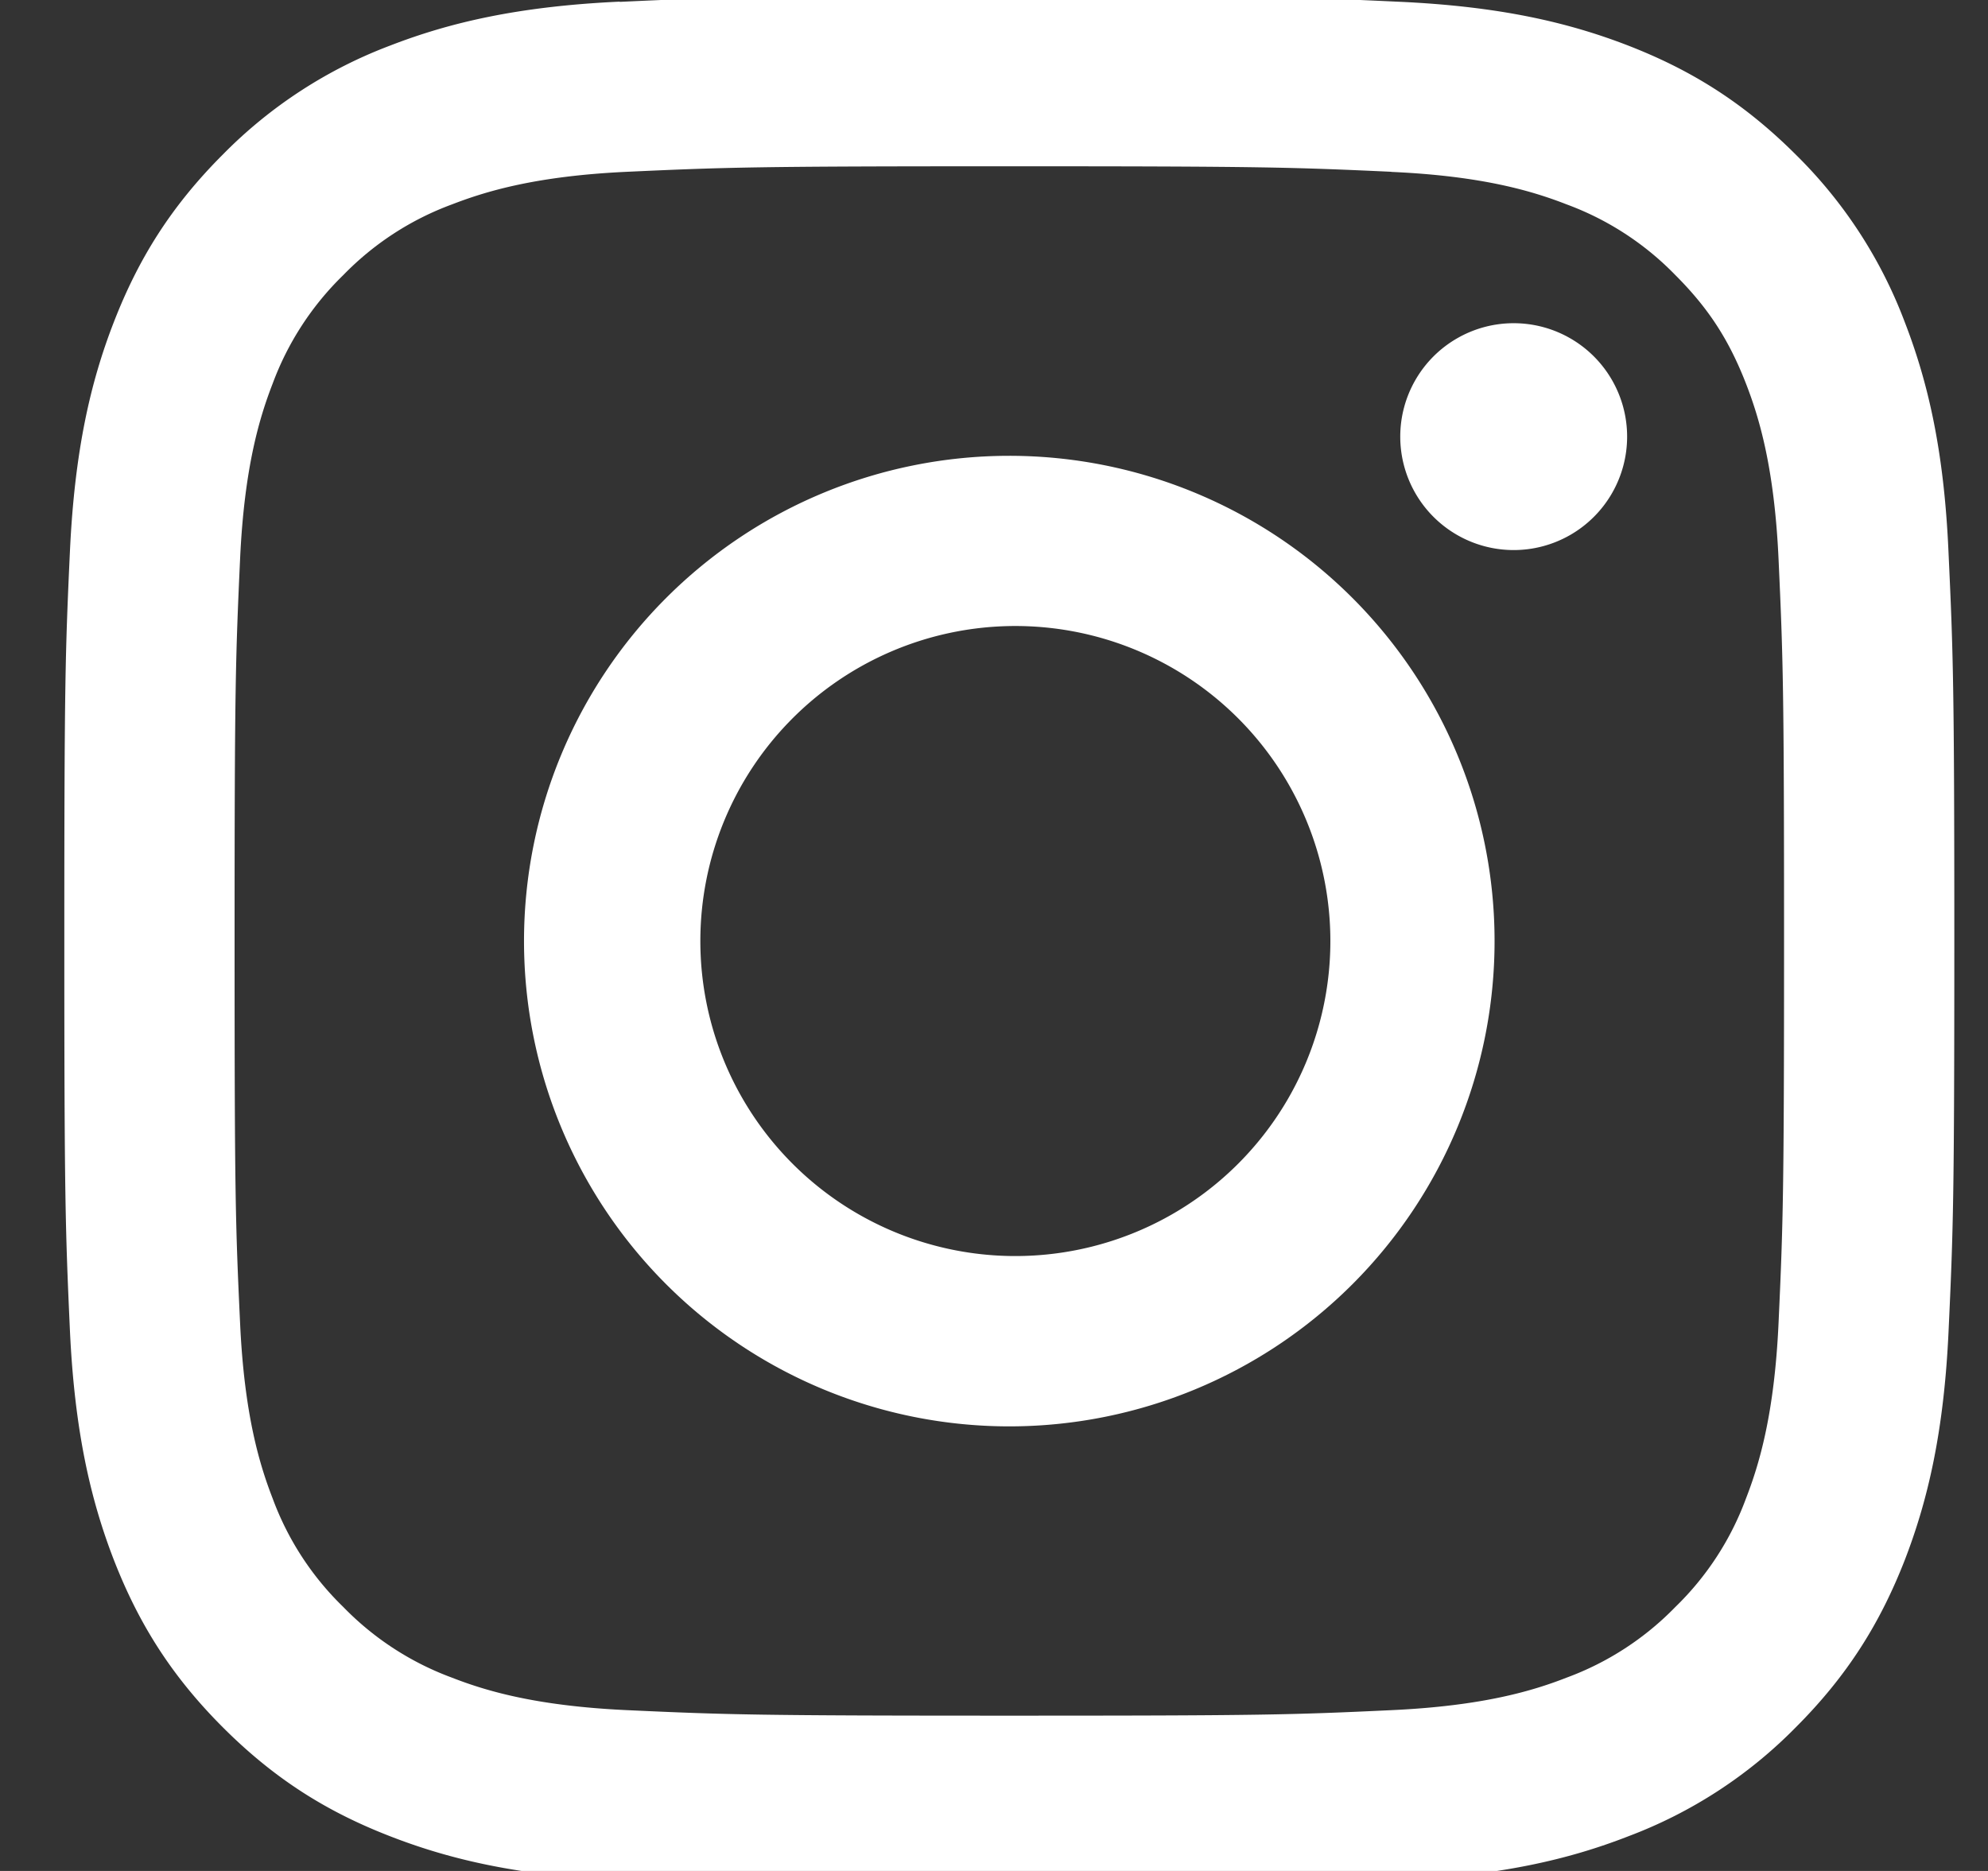 <svg xmlns="http://www.w3.org/2000/svg" width="17" height="16"><rect width="100%" height="100%" fill="#333333" stroke="none"/><path fill="#fff" d="M11.897 1.47c.787.035 1.215.167 1.5.278a2.5 2.5 0 01.929.604c.283.283.458.552.605.93.11.284.242.712.278 1.5.039.852.047 1.107.047 3.265 0 2.158-.008 2.414-.047 3.266-.036.788-.168 1.216-.278 1.5a2.494 2.494 0 01-.605.93 2.502 2.502 0 01-.93.604c-.284.111-.712.242-1.5.278-.851.04-1.107.047-3.265.047-2.158 0-2.414-.008-3.266-.047-.787-.036-1.215-.167-1.5-.278a2.502 2.502 0 01-.93-.605 2.494 2.494 0 01-.604-.929c-.11-.284-.242-.712-.278-1.5-.04-.852-.047-1.108-.047-3.266s.008-2.413.047-3.265c.036-.788.168-1.216.278-1.5a2.51 2.51 0 01.605-.93 2.5 2.5 0 01.929-.604c.285-.11.713-.243 1.5-.279.852-.039 1.108-.047 3.266-.047s2.413.008 3.266.047zM5.299.014c-.86.04-1.447.176-1.961.375a3.974 3.974 0 00-1.432.932c-.45.45-.725.9-.932 1.432-.2.514-.336 1.101-.376 1.962C.558 5.577.55 5.853.55 8.047c0 2.195.009 2.47.048 3.332.04.86.177 1.448.376 1.962.207.531.483.982.932 1.431.45.45.9.726 1.432.932.514.2 1.1.336 1.96.376.863.04 1.138.048 3.333.048 2.195 0 2.47-.009 3.332-.048.86-.04 1.447-.176 1.96-.376a3.961 3.961 0 001.433-.932c.449-.449.725-.9.932-1.43.199-.515.336-1.103.375-1.963.04-.862.049-1.137.049-3.332 0-2.194-.01-2.47-.05-3.33-.038-.862-.175-1.449-.374-1.963a3.974 3.974 0 00-.932-1.432c-.45-.449-.9-.725-1.432-.932-.514-.199-1.101-.336-1.961-.375-.862-.04-1.137-.049-3.332-.049s-2.47.01-3.332.05z"/><path fill="#fff" d="M8.63 3.898a4.15 4.15 0 11.001 8.3 4.15 4.15 0 010-8.3zm0 6.843a2.694 2.694 0 10.001-5.387 2.694 2.694 0 000 5.387zm5.284-7.007a.97.97 0 11-1.94 0 .97.97 0 011.94 0z"/></svg>